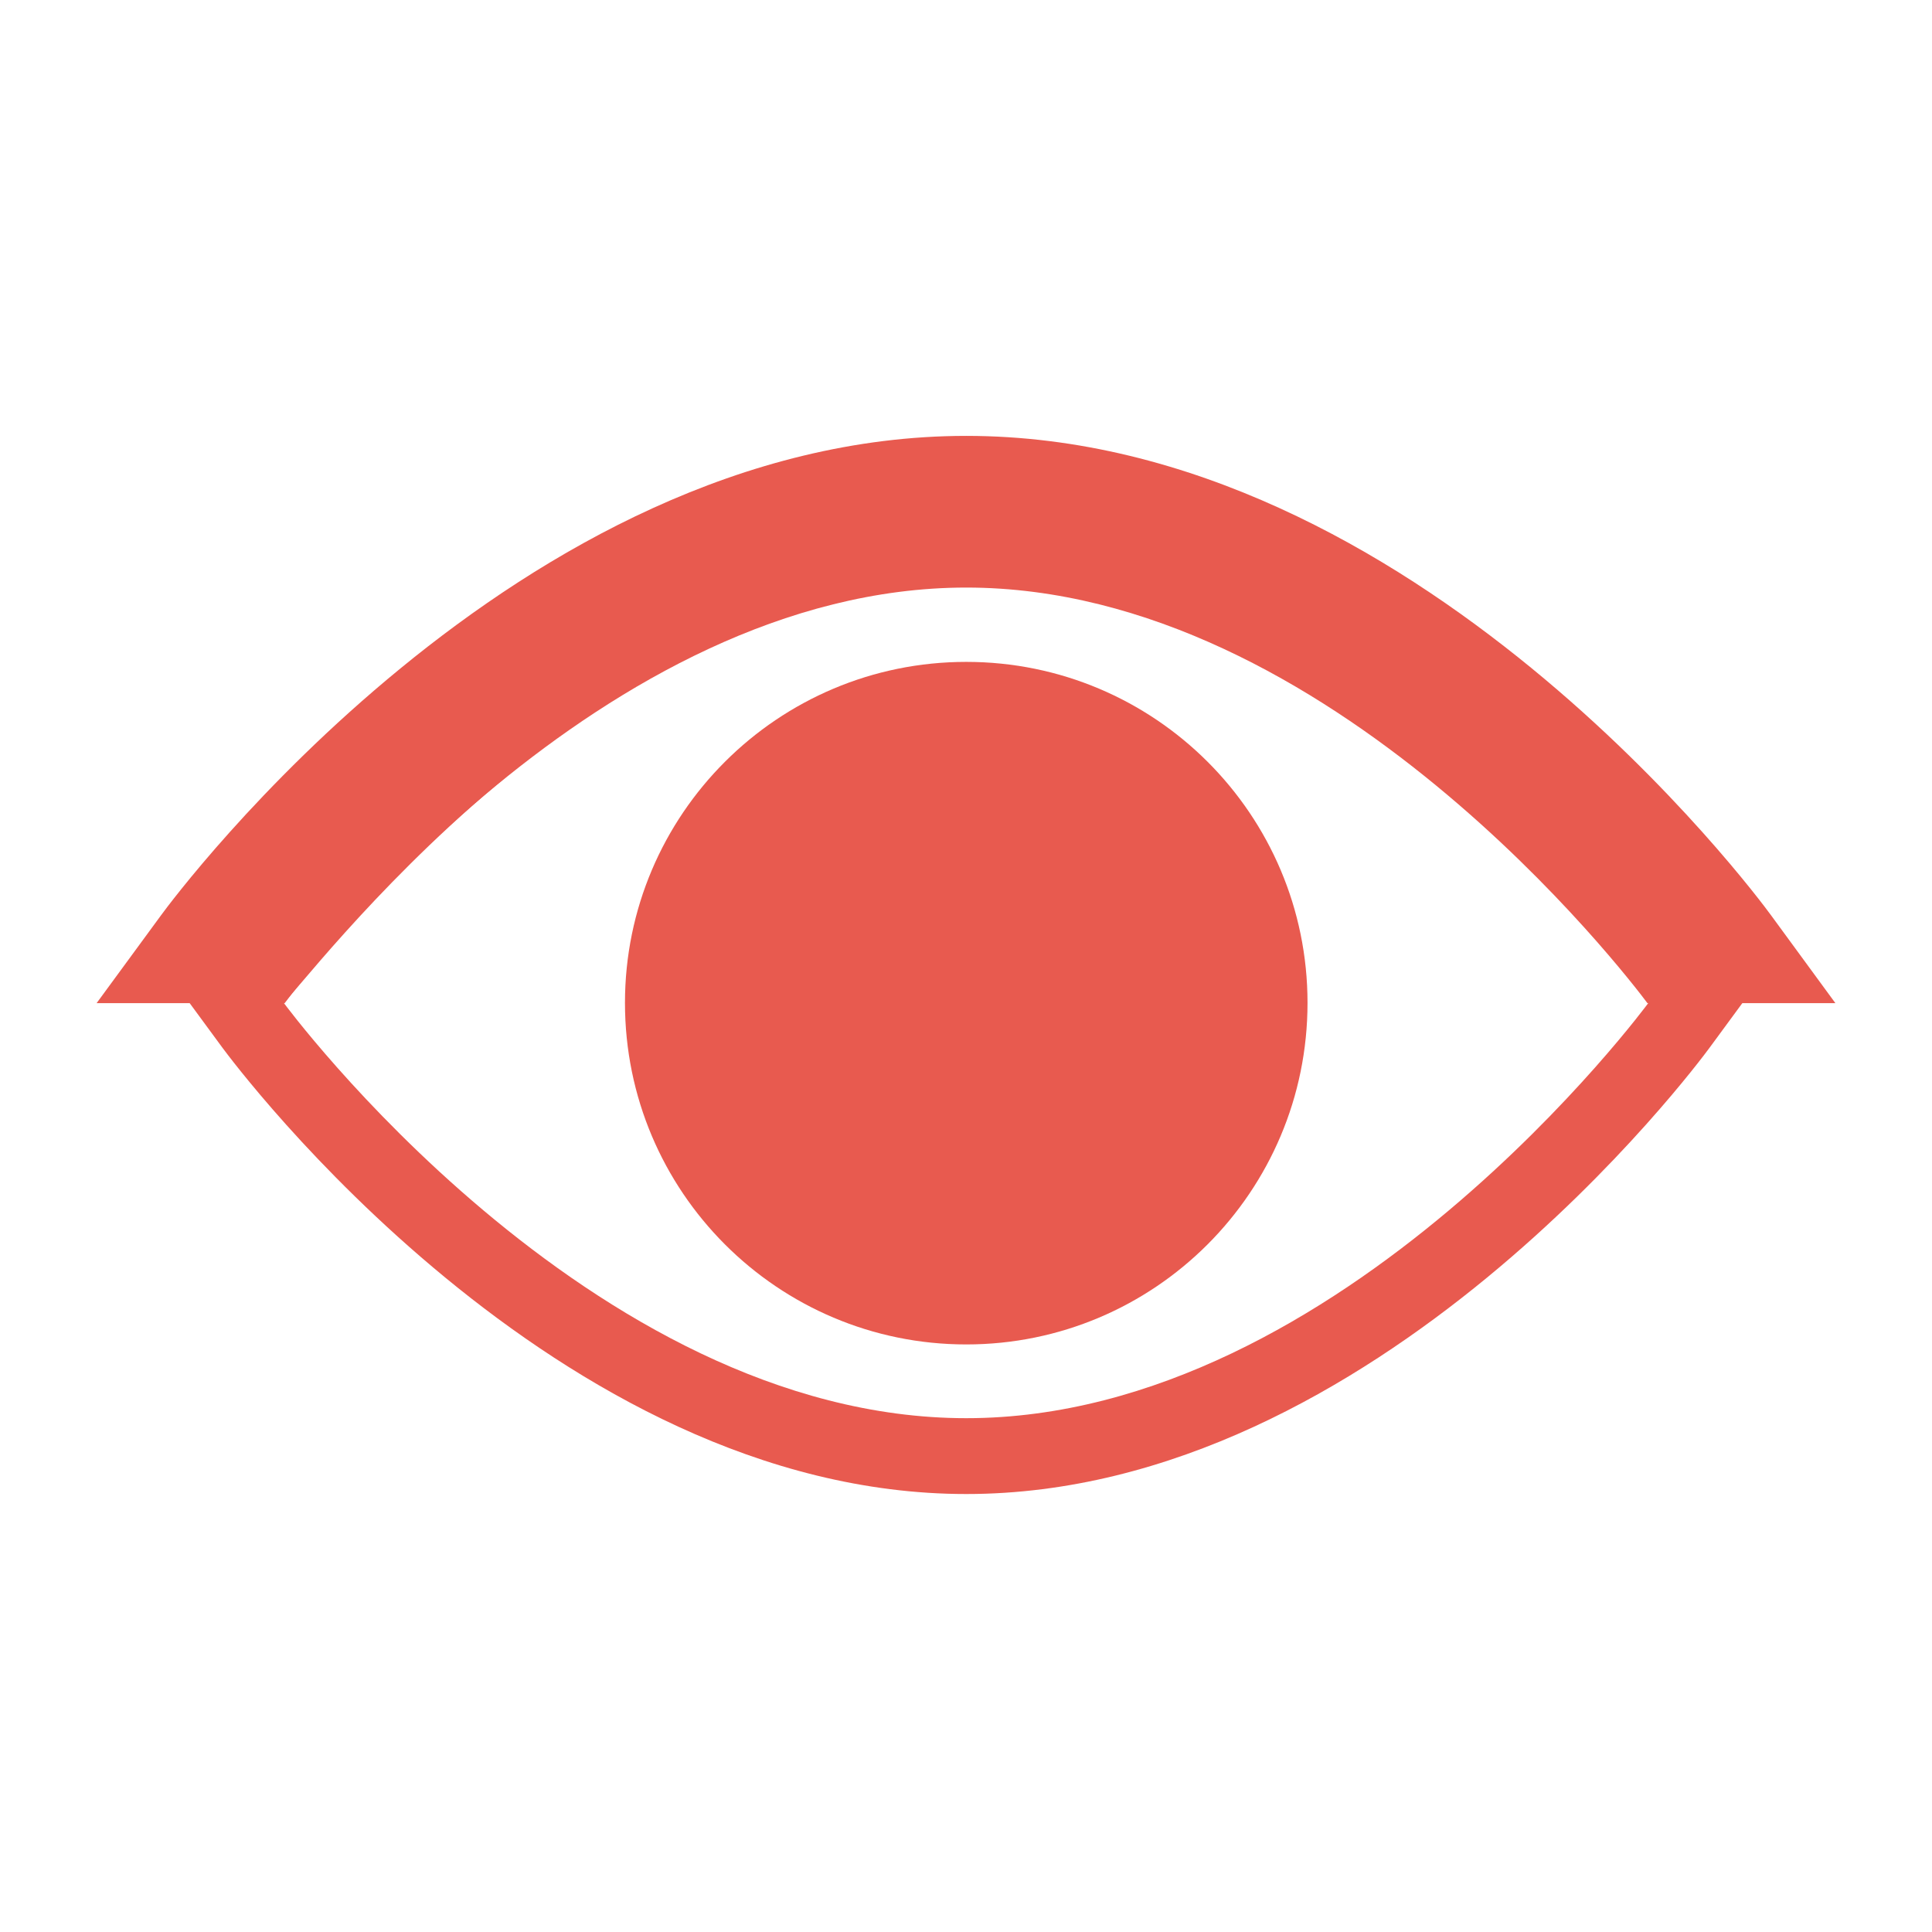 <svg xmlns="http://www.w3.org/2000/svg" viewBox="0 0 1000 1000"><g><path d=" M 500.128 302.254 C 695.319 302.254 853.337 518.937 853.337 518.937 C 853.337 518.937 695.319 734.05 500.128 734.05 C 304.917 734.05 146.762 518.937 146.762 518.937 C 154.239 514.384 312.404 297.711 500.128 302.254 Z  M 500.128 263 C 287.448 263 121.992 486.337 115.005 495.836 L 98.067 519.075 L 115.083 542.235 C 122.071 551.656 287.527 773.304 500.128 773.304 C 712.728 773.304 878.008 551.656 884.917 542.235 L 901.933 519.075 L 885.054 495.836 C 878.106 486.356 712.807 263 500.147 263 L 500.128 263 Z " fill="rgb(232,90,79)"/><path d=" M 323.484 519.078 C 323.484 421.551 402.679 342.591 500.128 342.591 C 597.635 342.591 676.771 421.551 676.771 519.078 C 676.771 616.82 597.635 695.878 500.128 695.878 C 402.679 695.878 323.484 616.84 323.484 519.078 Z " fill="rgb(232,90,79)"/><path d=" M 147.35 519.235 C 157.635 505.496 311.59 304.122 500.128 304.122 C 688.646 304.122 842.444 505.496 852.709 519.235 L 950 519.235 L 916.654 473.7 C 909.215 463.494 732.434 225.613 500.128 225.613 C 267.821 225.613 90.864 463.494 83.445 473.621 L 50 519.235 L 147.35 519.235 Z " fill="rgb(232,90,79)"/></g></svg>
